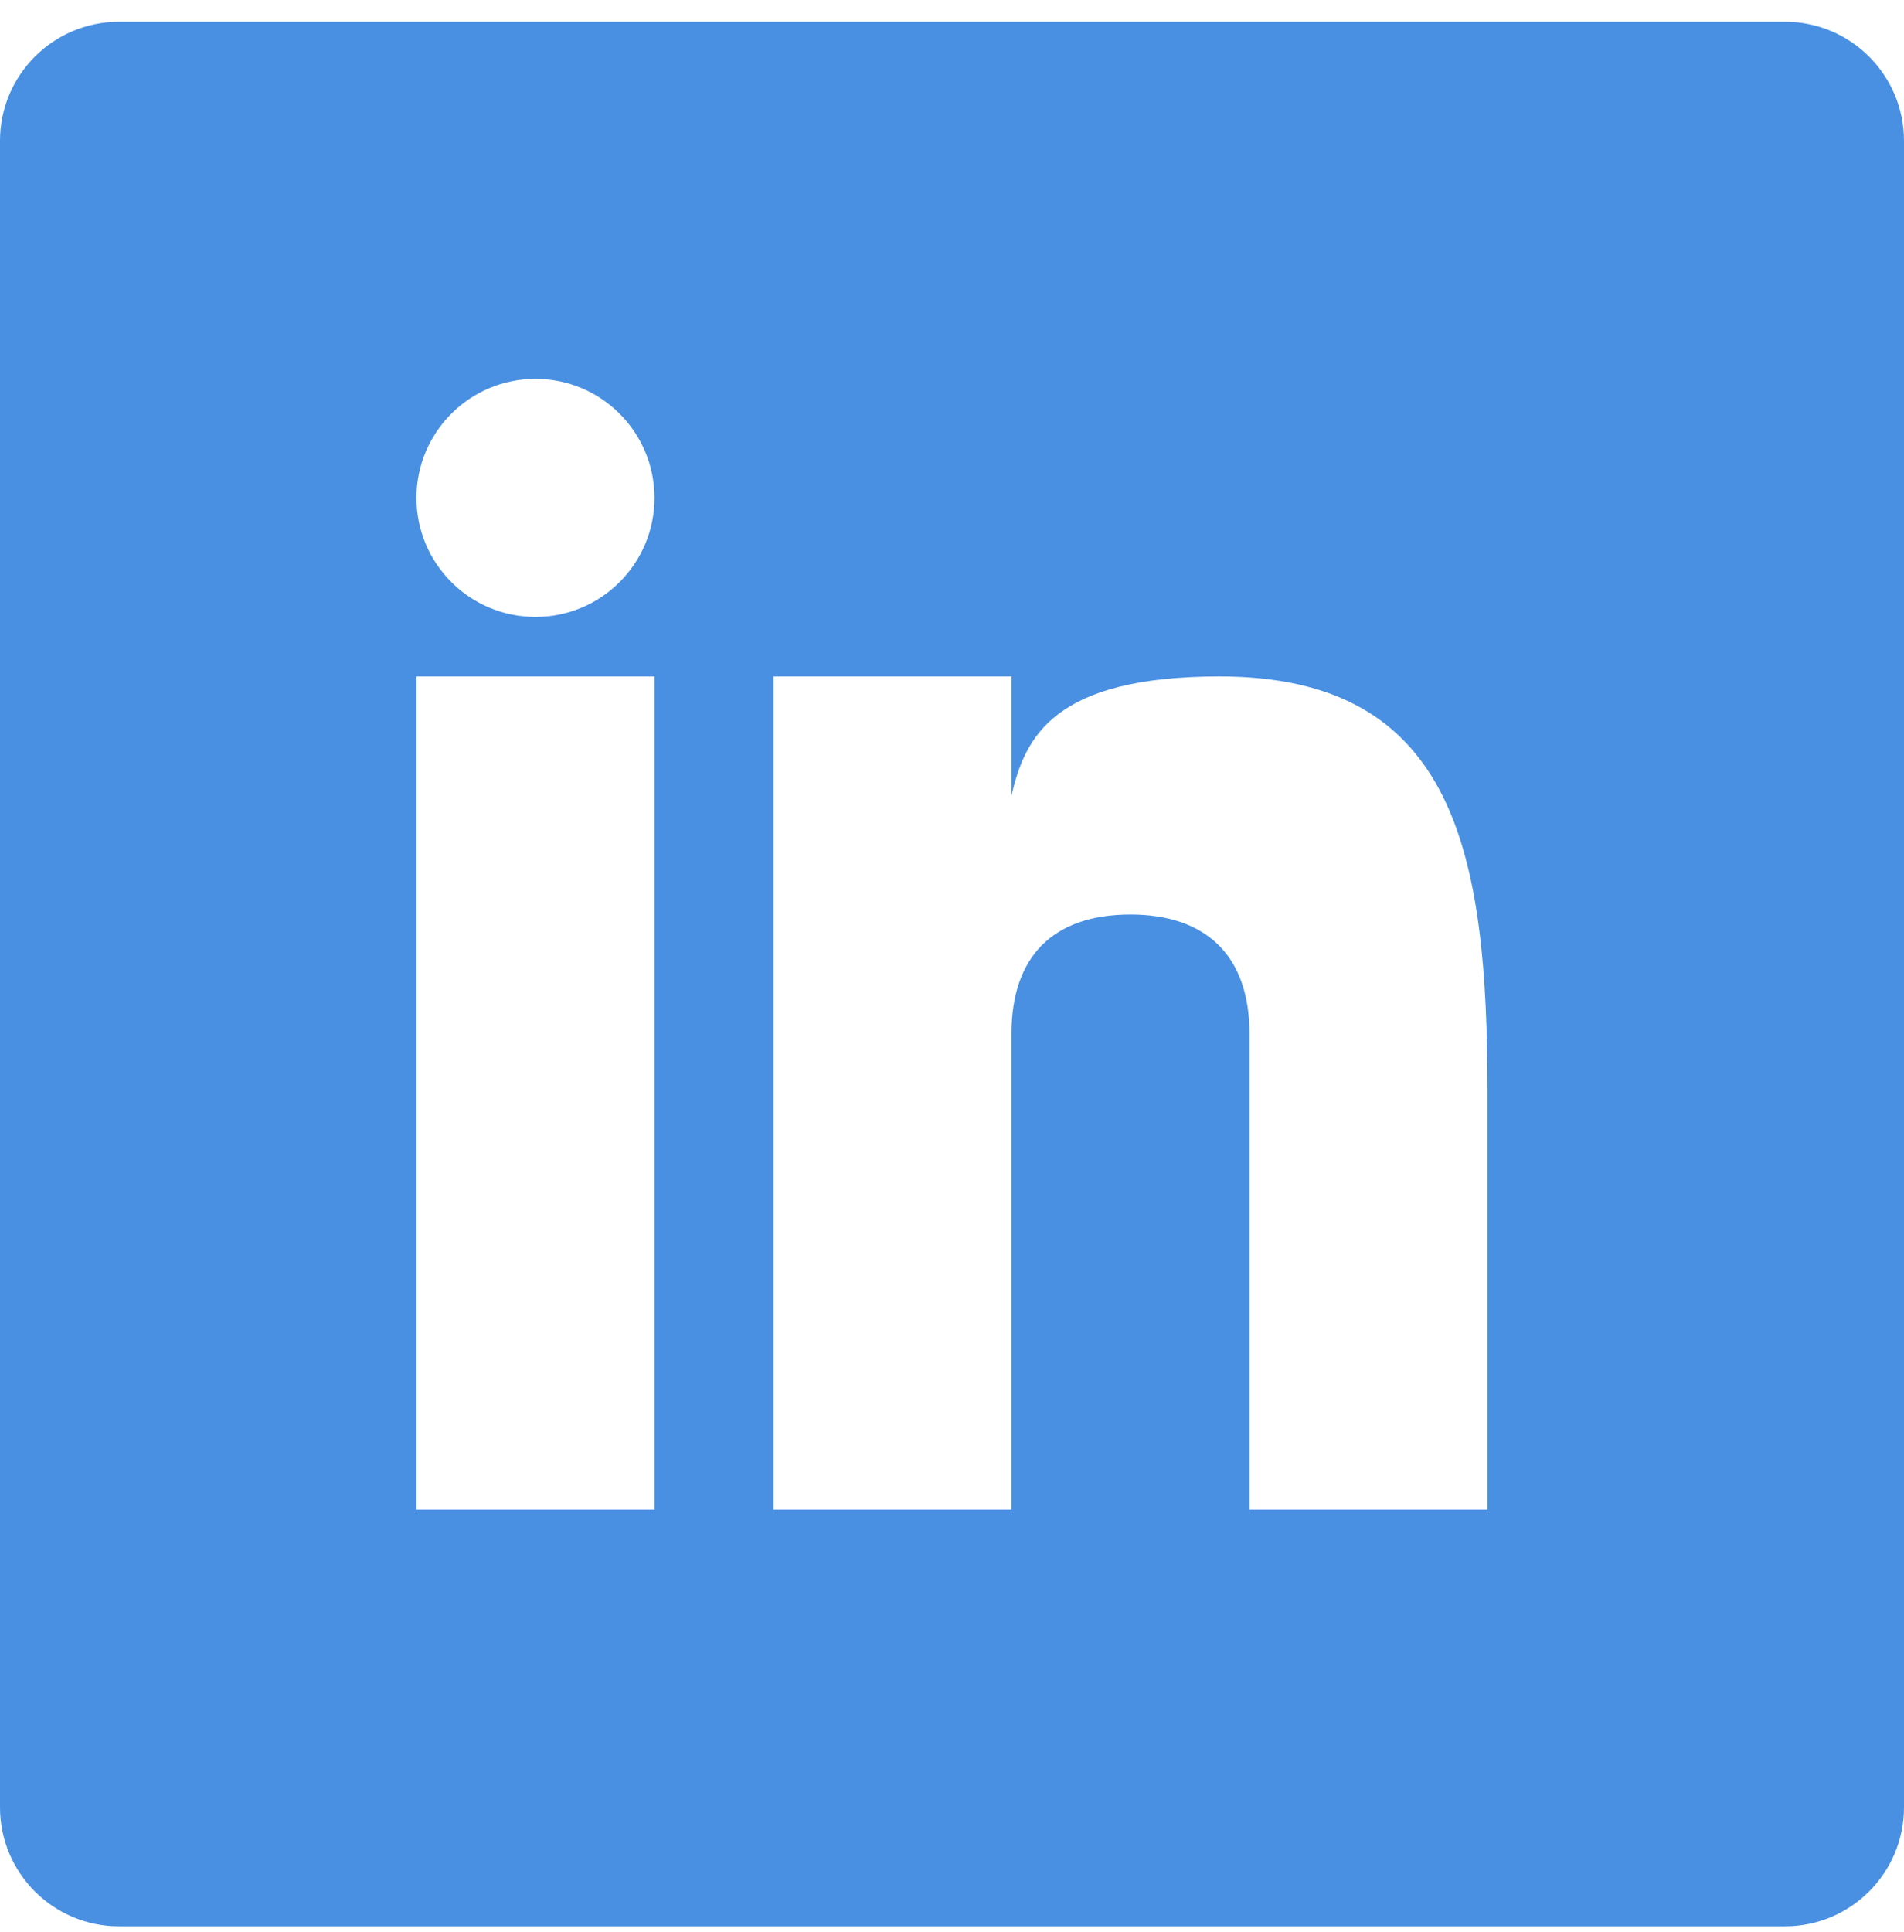 <svg xmlns="http://www.w3.org/2000/svg" width="70" height="71" viewBox="0 0 70 71">
  <path fill="#4990E2" fill-rule="evenodd" d="M70,66.425 C70,68.84 68.04,70.8 65.625,70.8 L4.375,70.8 C1.96,70.8 0,68.84 0,66.425 L0,5.175 C0,2.76 1.96,0.8 4.375,0.8 L65.625,0.8 C68.04,0.8 70,2.76 70,5.175 L70,66.425 L70,66.425 L70,66.425 L70,66.425 Z M15.312,24.862 L24.062,24.862 L24.062,55.487 L15.312,55.487 L15.312,24.862 L15.312,24.862 L15.312,24.862 L15.312,24.862 Z M44.842,24.862 C38.736,24.862 37.686,27.089 37.188,29.237 L37.188,24.862 L28.438,24.862 L28.438,55.487 L37.188,55.487 L37.188,37.987 C37.188,35.15 38.725,33.612 41.562,33.612 C44.332,33.612 45.938,35.117 45.938,37.987 L45.938,55.487 L54.688,55.487 L54.688,40.175 C54.688,31.425 53.548,24.862 44.842,24.862 L44.842,24.862 L44.842,24.862 L44.842,24.862 Z M19.688,22.675 C22.104,22.675 24.062,20.716 24.062,18.3 C24.062,15.884 22.104,13.925 19.688,13.925 C17.271,13.925 15.312,15.884 15.312,18.3 C15.312,20.716 17.271,22.675 19.688,22.675 L19.688,22.675 Z"/>
</svg>
